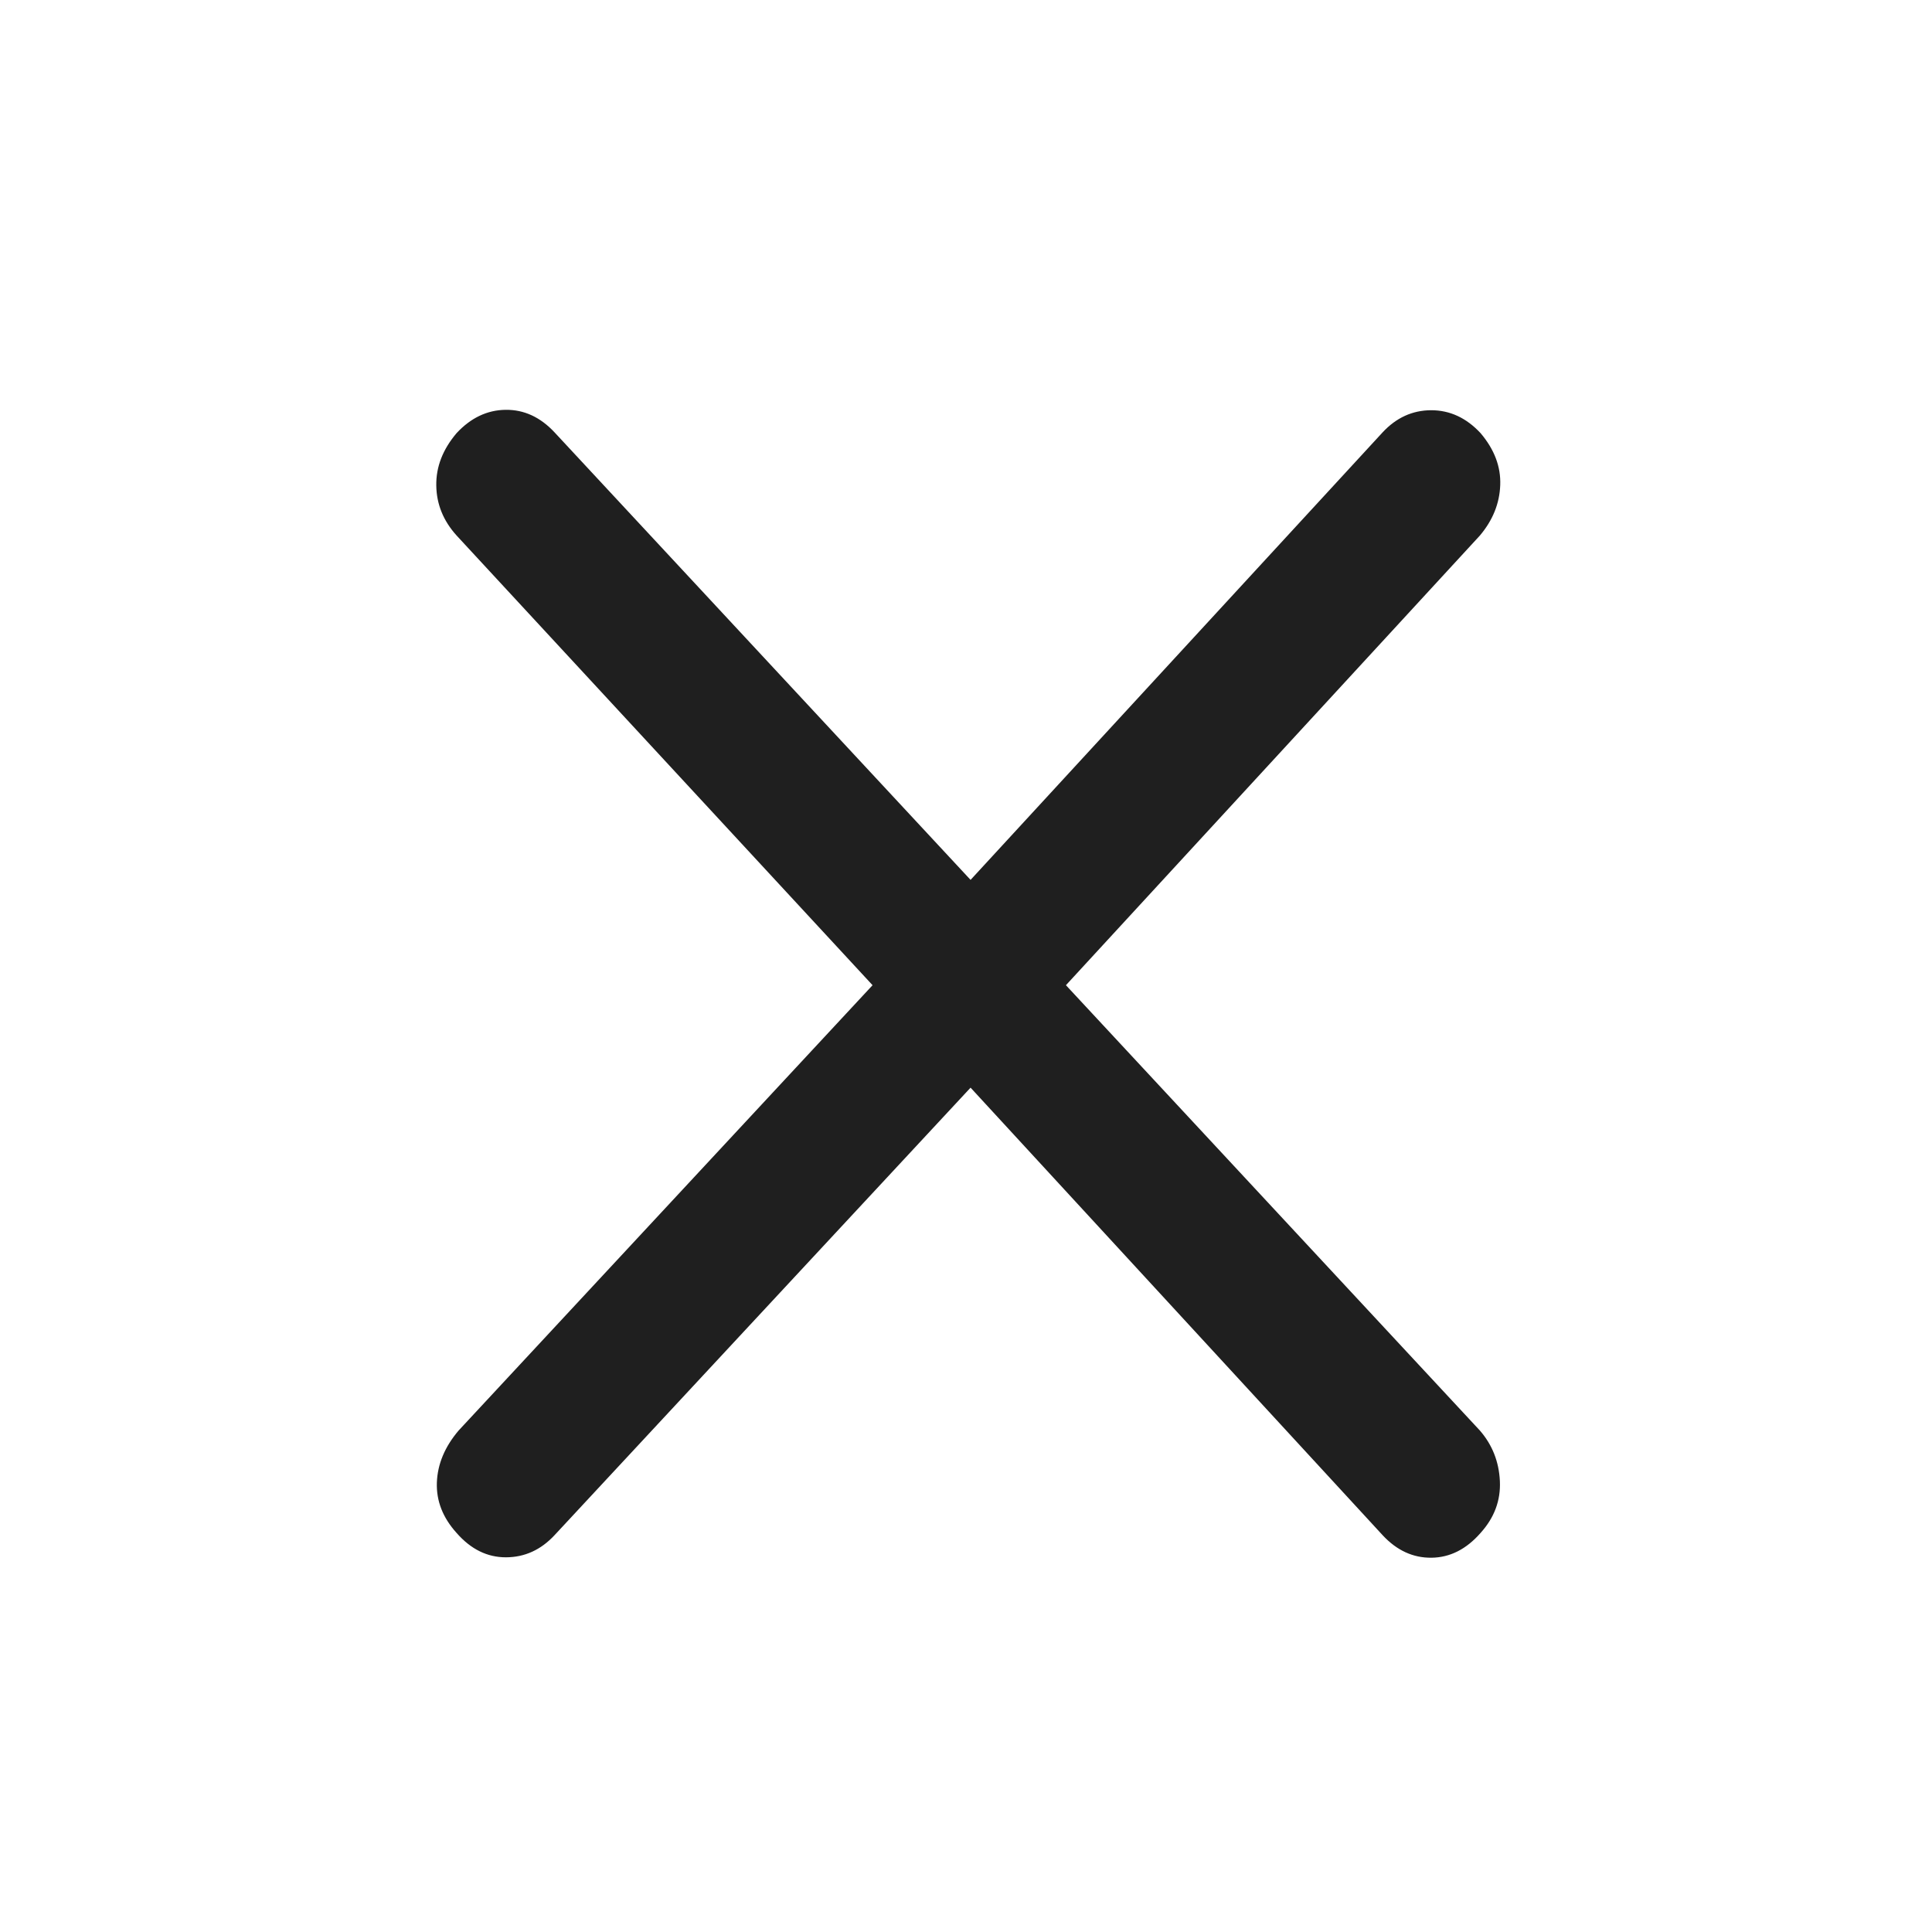 <svg width="33" height="33" viewBox="0 0 33 33" fill="none" xmlns="http://www.w3.org/2000/svg">
<mask id="mask0_569_3308" style="mask-type:alpha" maskUnits="userSpaceOnUse" x="0" y="0" width="33" height="33">
<rect width="33" height="33" fill="#D9D9D9"/>
</mask>
<g mask="url(#mask0_569_3308)">
<path d="M16.578 18.578L9.473 26.221C9.239 26.473 8.962 26.599 8.643 26.6C8.323 26.601 8.042 26.462 7.799 26.184C7.563 25.923 7.451 25.636 7.462 25.322C7.474 25.008 7.597 24.713 7.833 24.435L14.904 16.828L7.799 9.147C7.572 8.896 7.456 8.611 7.452 8.292C7.447 7.974 7.563 7.676 7.799 7.398C8.042 7.137 8.321 7.004 8.636 7C8.951 6.996 9.23 7.125 9.473 7.386L16.578 15.029L23.615 7.386C23.849 7.134 24.126 7.008 24.445 7.007C24.765 7.007 25.046 7.137 25.289 7.398C25.525 7.676 25.637 7.971 25.625 8.285C25.614 8.599 25.498 8.886 25.278 9.147L18.207 16.828L25.278 24.435C25.489 24.678 25.603 24.966 25.619 25.296C25.635 25.627 25.525 25.923 25.289 26.184C25.046 26.462 24.767 26.603 24.452 26.607C24.137 26.611 23.858 26.483 23.615 26.221L16.578 18.578Z" fill="#1F1F1F"/>
</g>
</svg>
